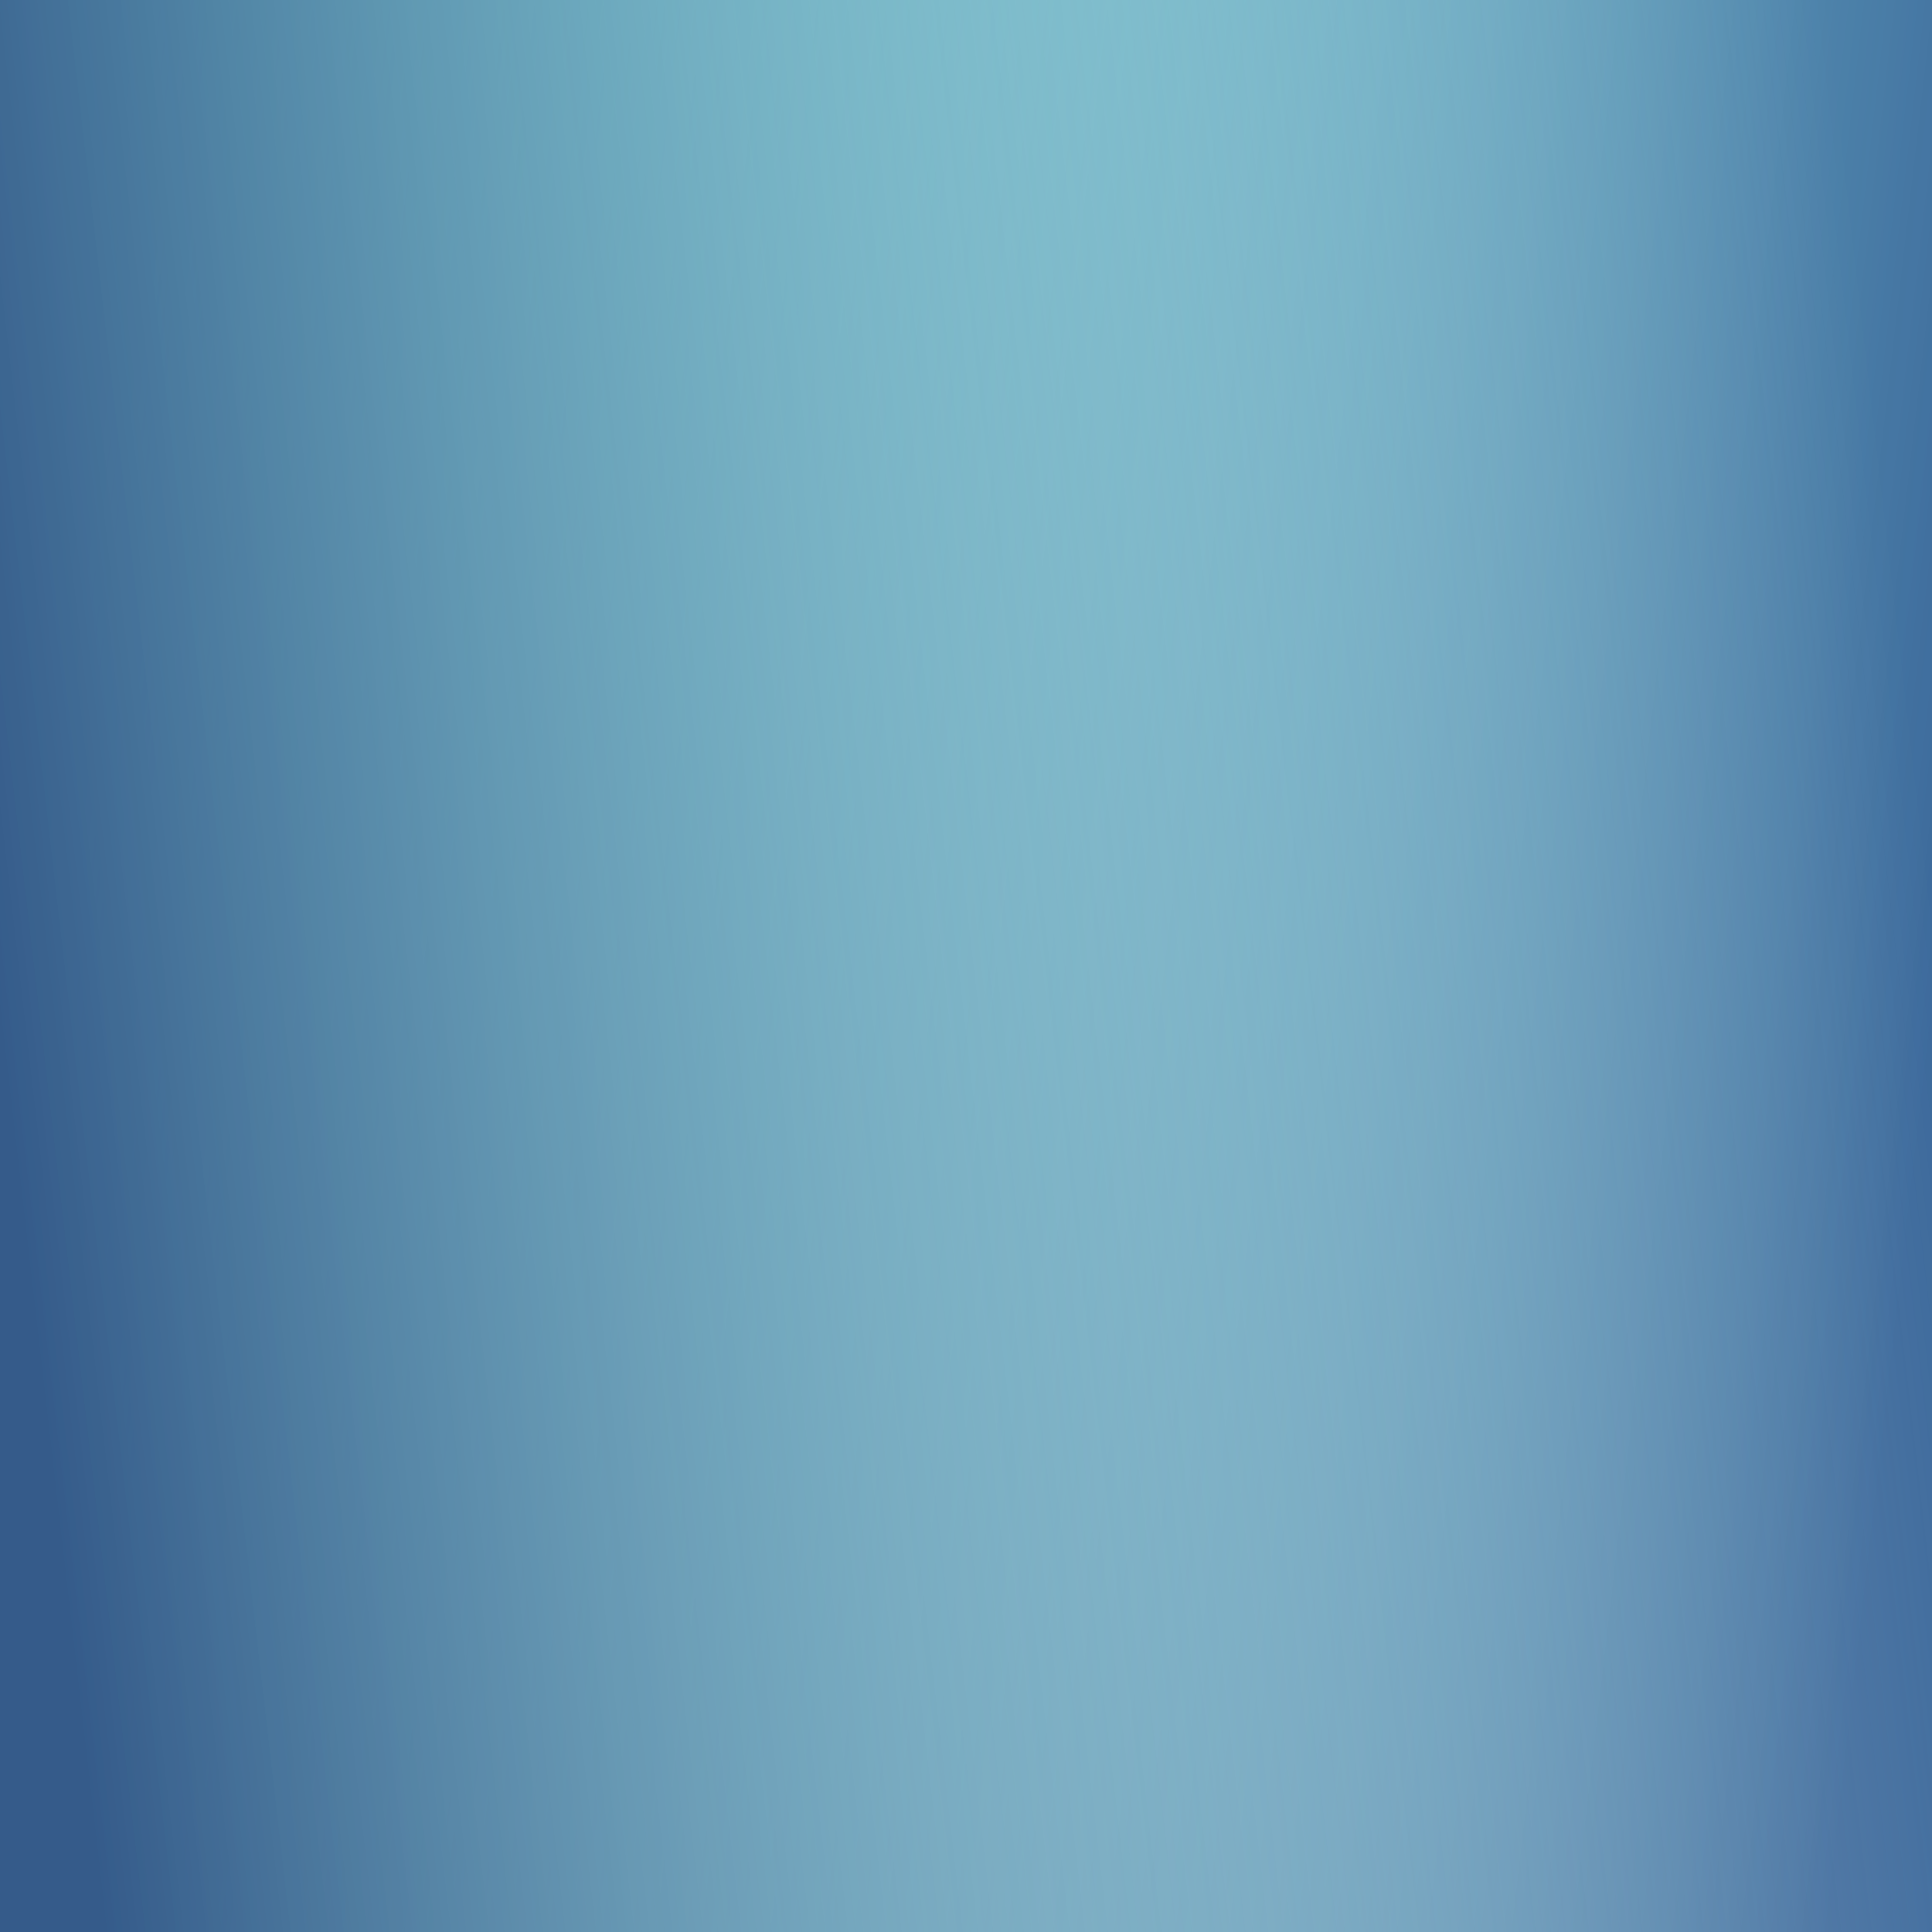 <svg xmlns="http://www.w3.org/2000/svg" viewBox="0 0 700 700"><defs><linearGradient id="b" x1="50%" x2="50%" y1="0%" y2="100%" gradientTransform="rotate(-96 .5 .5)"><stop offset="0%" stop-color="#355b8a"/><stop offset="100%" stop-color="rgba(255,255,255,0)" stop-opacity="0"/></linearGradient><linearGradient id="a" x1="50%" x2="50%" y1="0%" y2="100%" gradientTransform="rotate(96 .5 .5)"><stop stop-color="#3c699b"/><stop offset="100%" stop-color="rgba(255,255,255,0)" stop-opacity="0"/></linearGradient><filter id="c" width="140%" height="140%" x="-20%" y="-20%" color-interpolation-filters="sRGB" filterUnits="objectBoundingBox" primitiveUnits="userSpaceOnUse"><feTurbulence width="100%" height="100%" x="0%" y="0%" baseFrequency=".75" numOctaves="2" result="turbulence" seed="2" stitchTiles="stitch" type="fractalNoise"/><feColorMatrix height="100%" x="0%" y="0%" in="turbulence" result="colormatrix" type="saturate" values="0"/><feComponentTransfer width="100%" height="100%" x="0%" y="0%" in="colormatrix" result="componentTransfer"><feFuncR slope="3" type="linear"/><feFuncG slope="3" type="linear"/><feFuncB slope="3" type="linear"/></feComponentTransfer><feColorMatrix width="100%" height="100%" x="0%" y="0%" in="componentTransfer" result="colormatrix2" values="1 0 0 0 0 0 1 0 0 0 0 0 1 0 0 0 0 0 23 -15"/></filter></defs><rect width="100%" height="100%" fill="#22c1c3"/><rect width="100%" height="100%" fill="url(#a)"/><rect width="100%" height="100%" fill="url(#b)"/><rect width="100%" height="100%" fill="transparent" filter="url(#c)" style="mix-blend-mode:soft-light"/></svg>